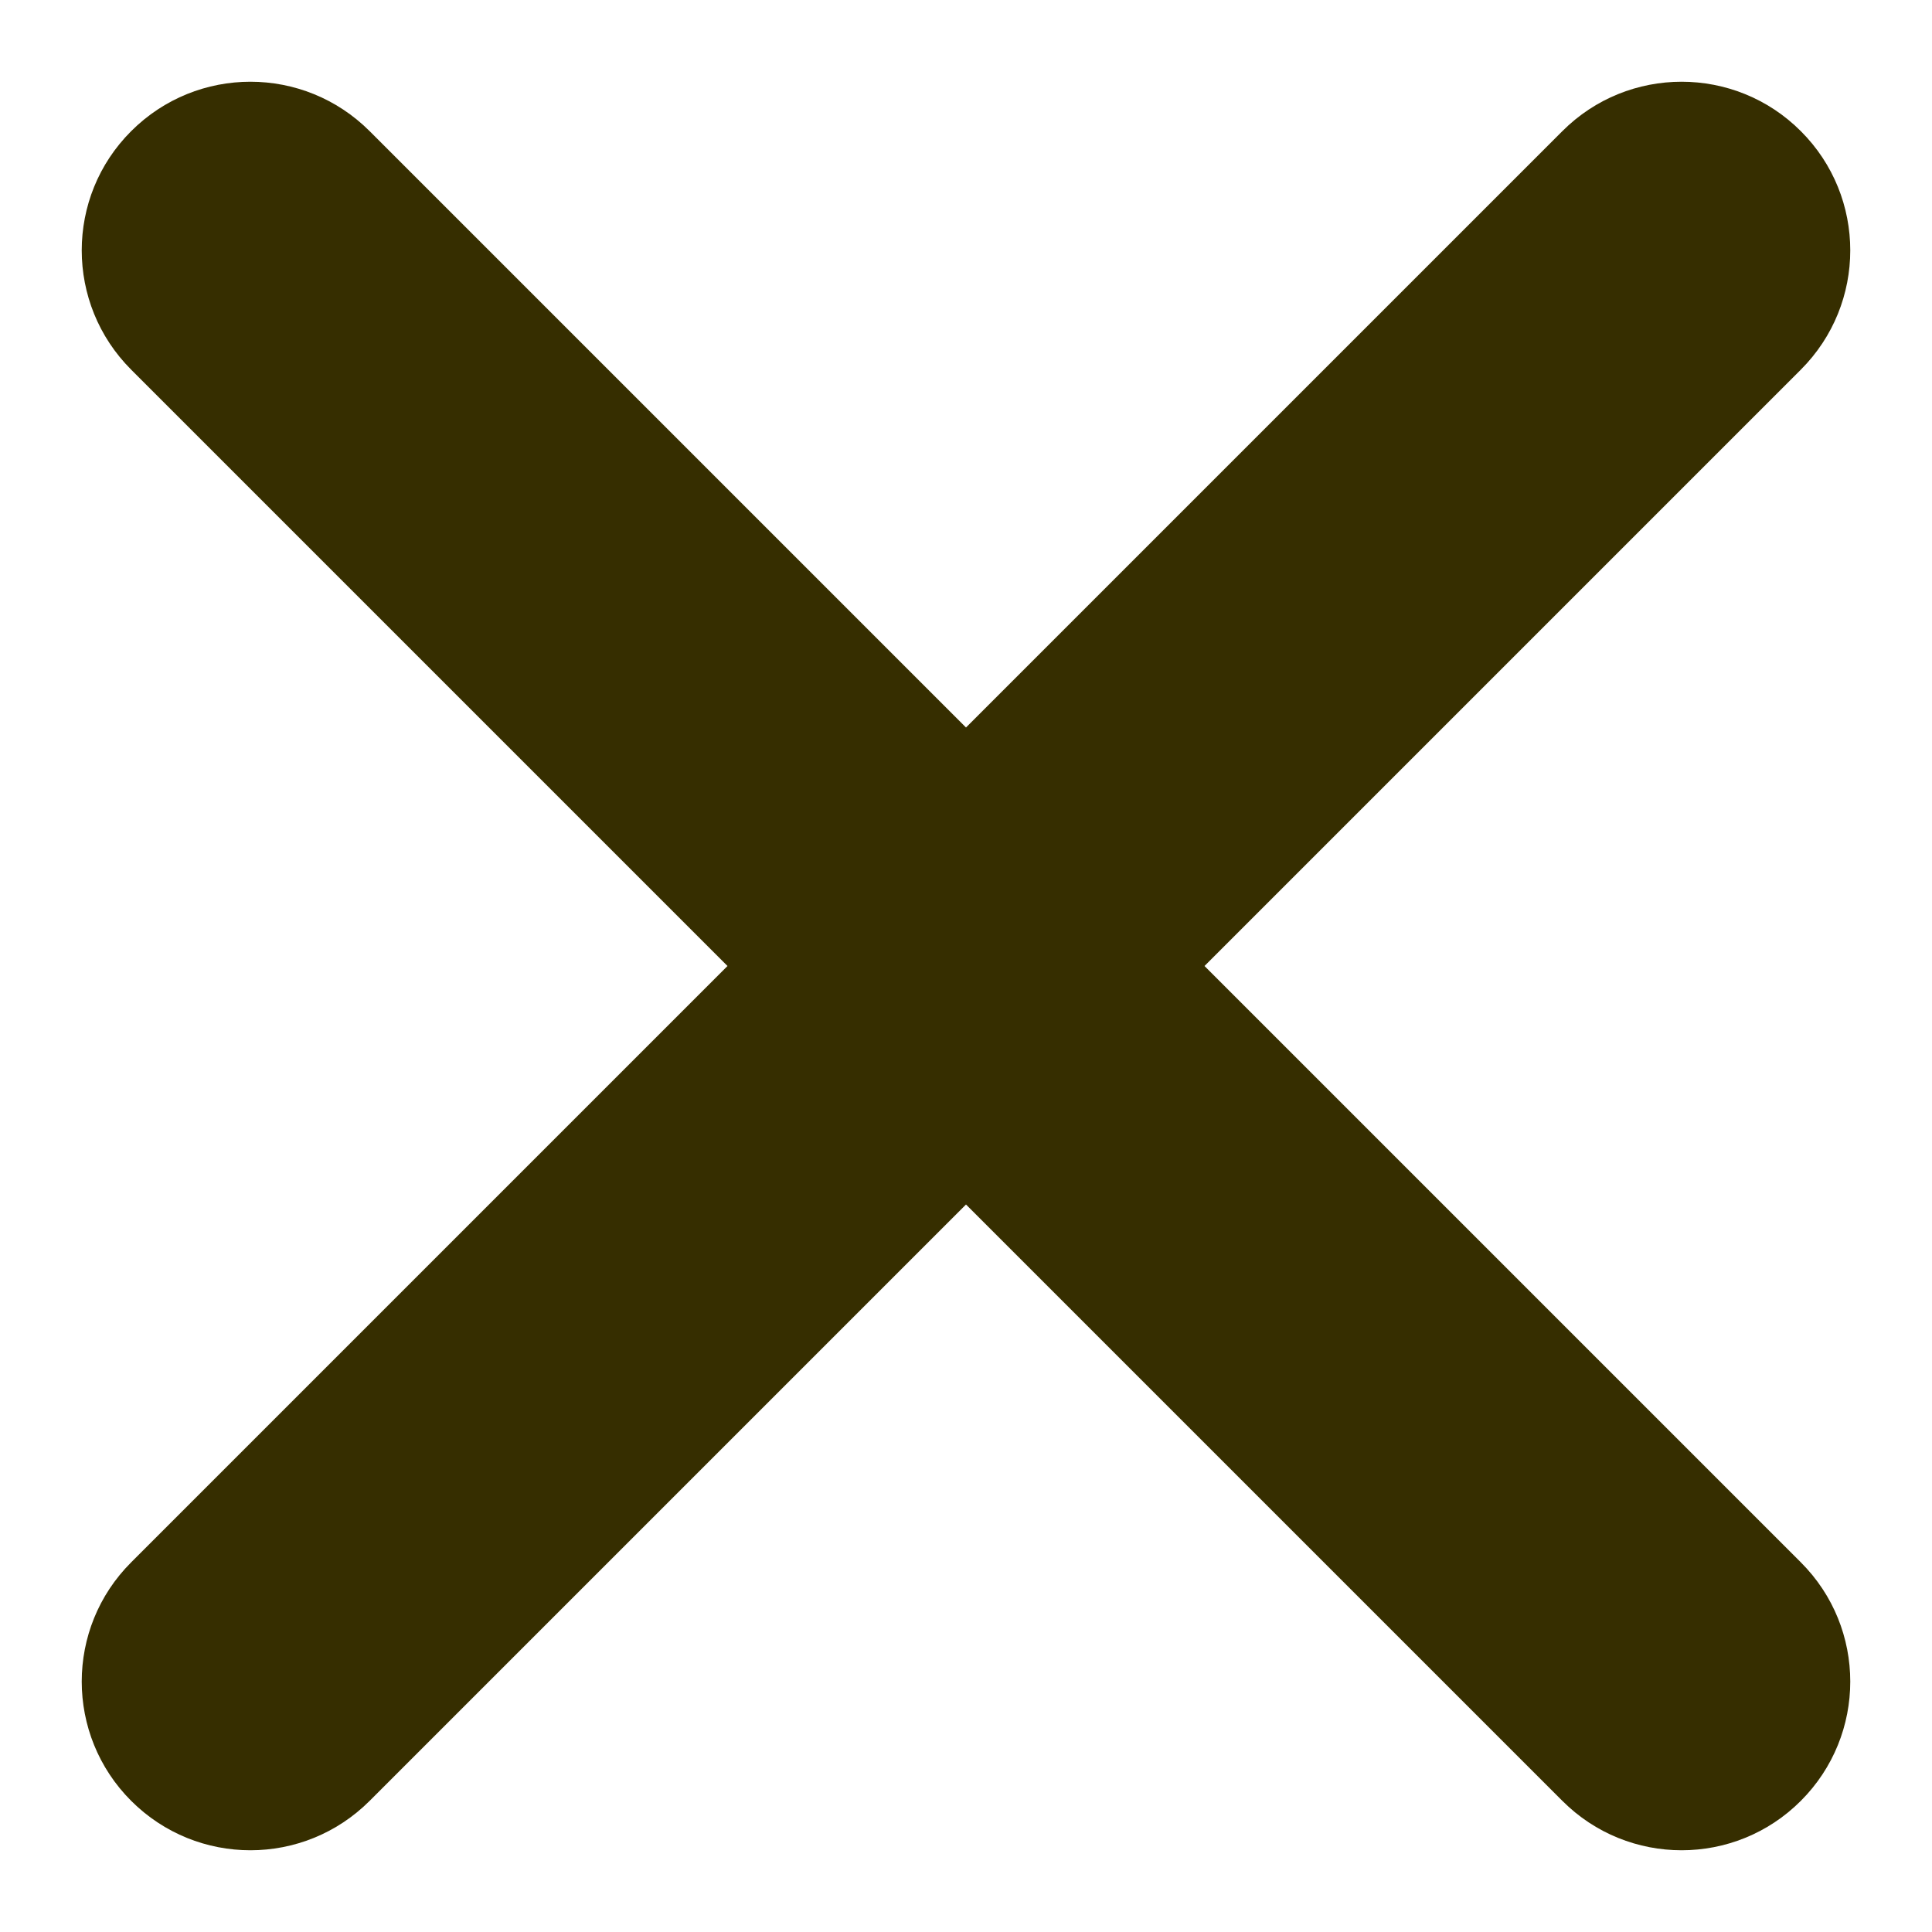 <svg width="18" height="18" viewBox="0 0 18 18" fill="none" xmlns="http://www.w3.org/2000/svg">
<path d="M16.778 16.778C16.165 17.392 15.169 17.392 14.556 16.778L9 11.222L3.444 16.778C2.83 17.392 1.836 17.392 1.222 16.778C0.608 16.164 0.608 15.169 1.222 14.556L6.778 9L1.222 3.444C0.608 2.83 0.608 1.835 1.222 1.222C1.836 0.608 2.83 0.608 3.444 1.222L9 6.778L14.556 1.222C15.169 0.608 16.165 0.608 16.778 1.222C17.392 1.835 17.392 2.83 16.778 3.444L11.222 9L16.778 14.556C17.392 15.169 17.392 16.164 16.778 16.778Z" fill="#362E00"/>
</svg>
